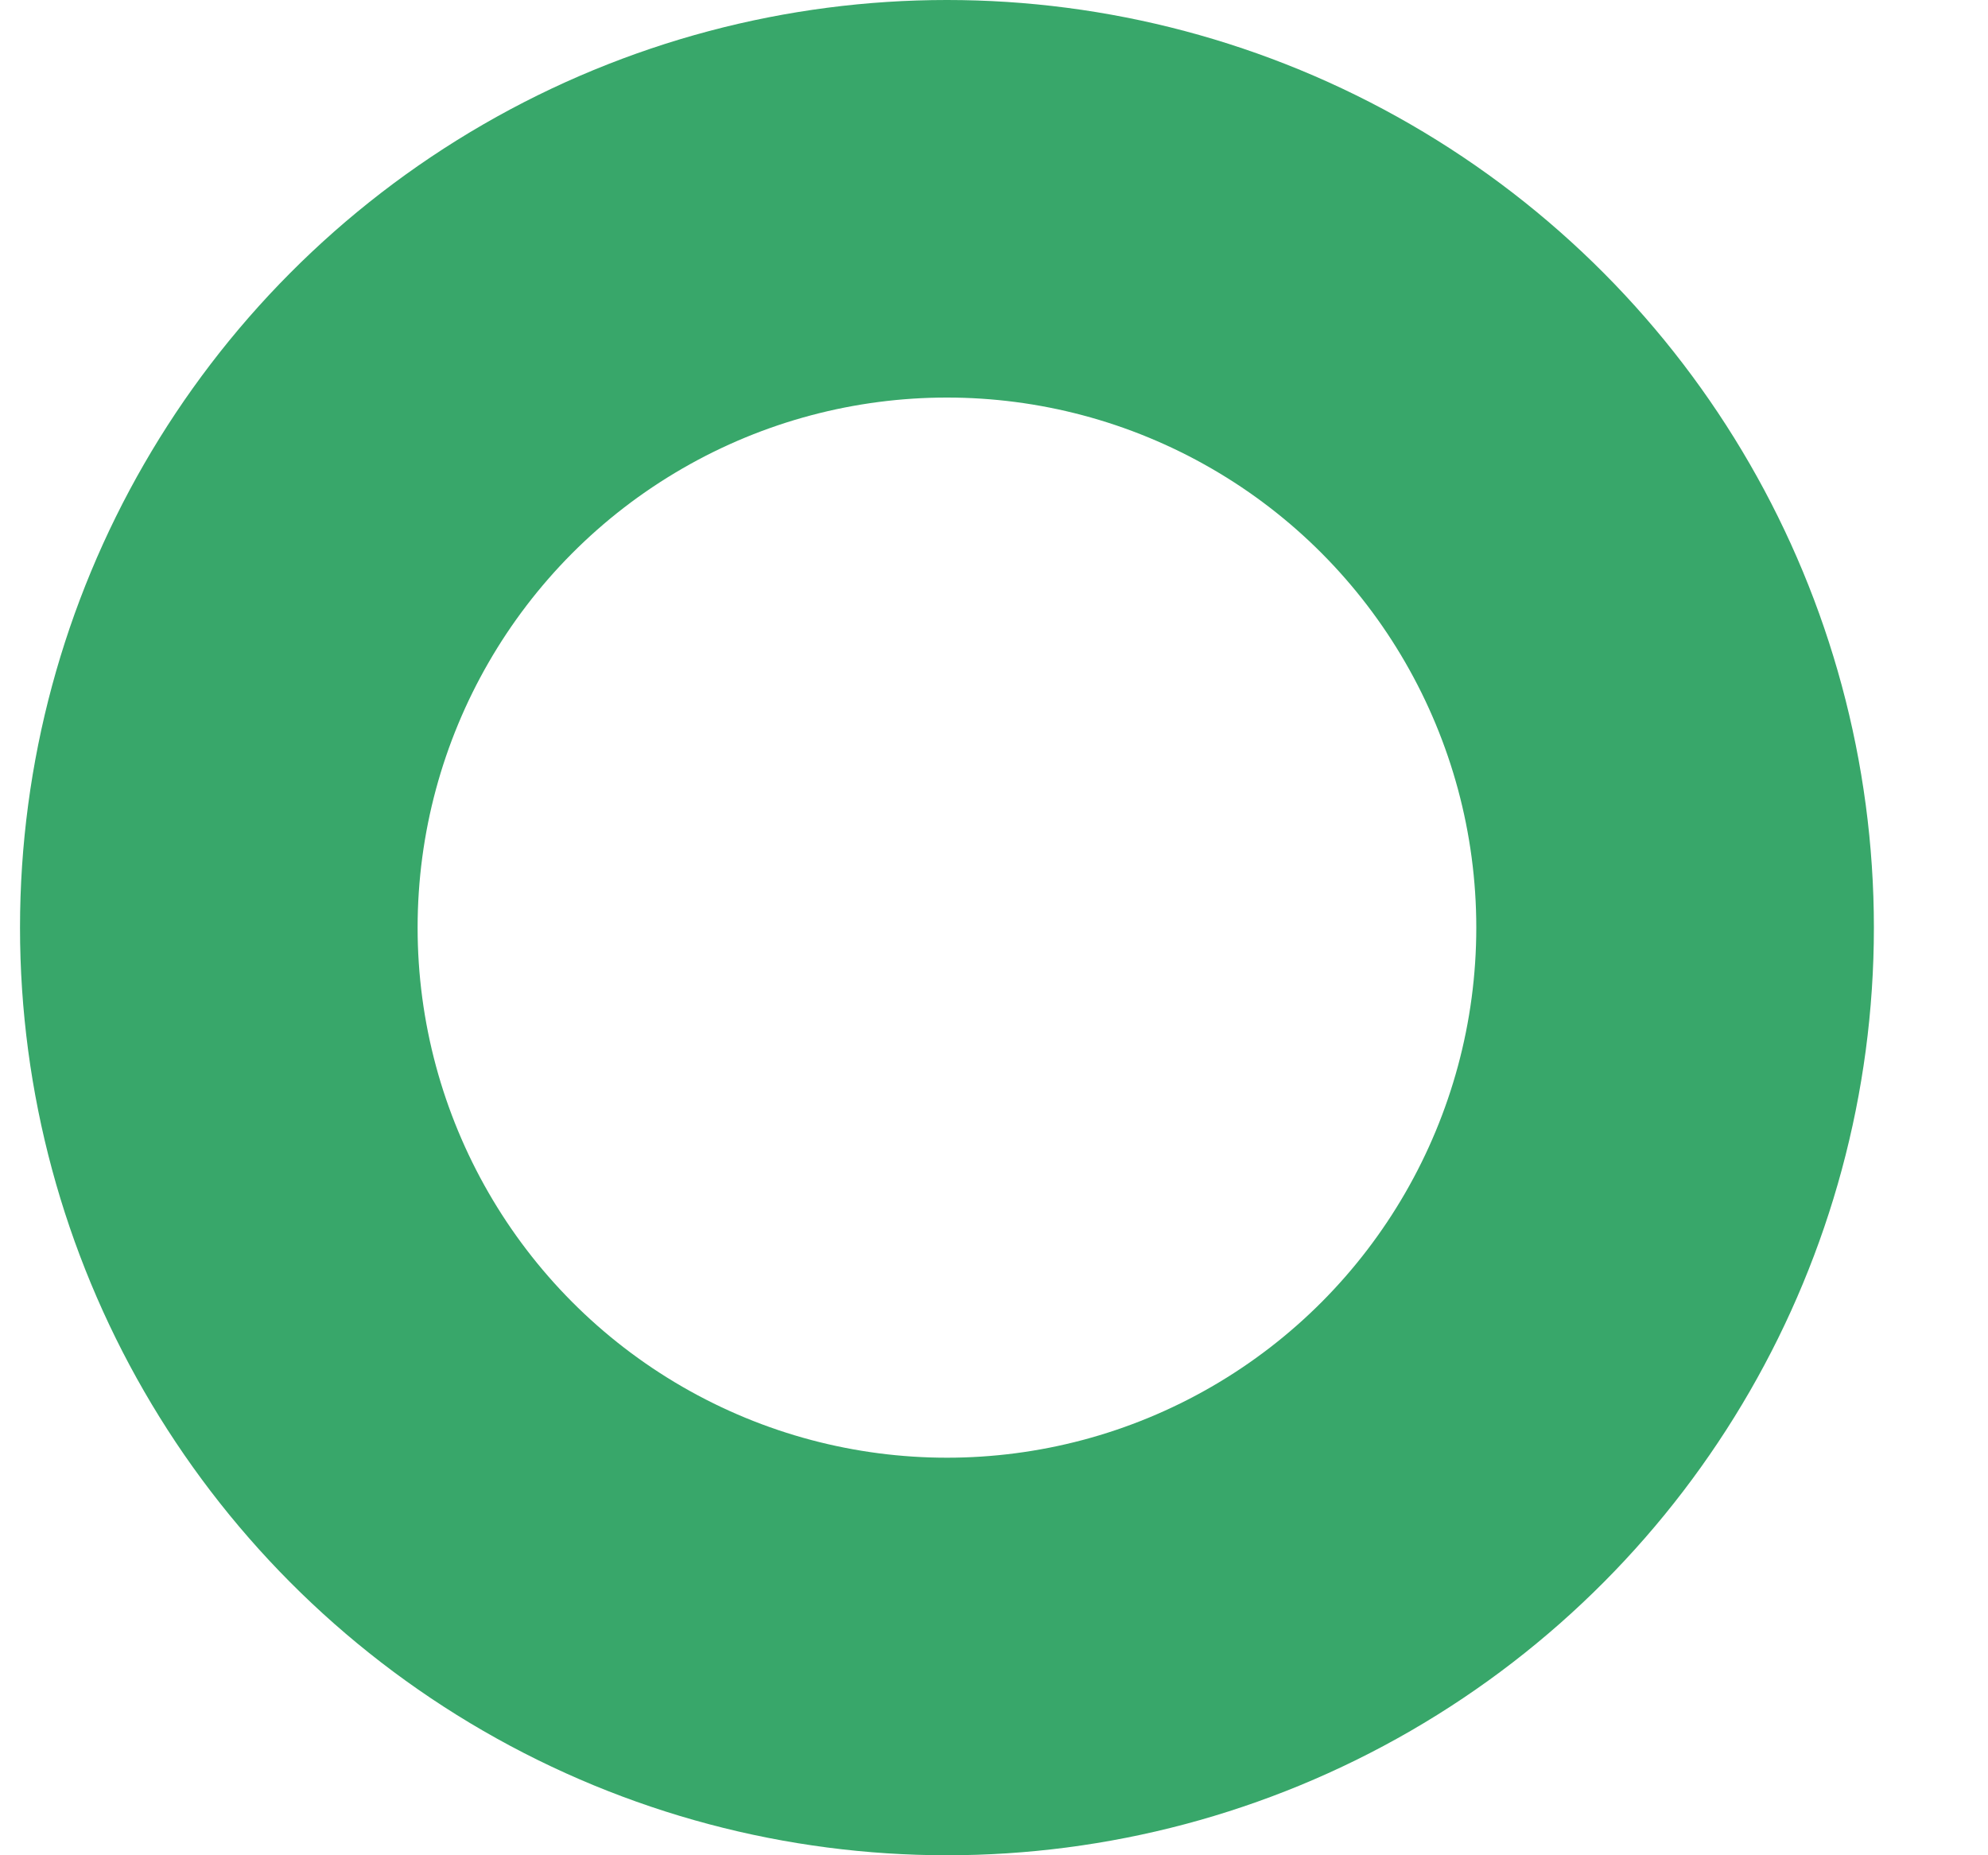 <svg xmlns="http://www.w3.org/2000/svg" width="15" height="14" viewBox="0 0 15 14">
    <ellipse cx="42.965" cy="43" fill="none" fill-rule="evenodd" stroke="#38A76A" stroke-width="3" rx="5.494" ry="5.5" transform="translate(-35.82 -36)"/>
</svg>
